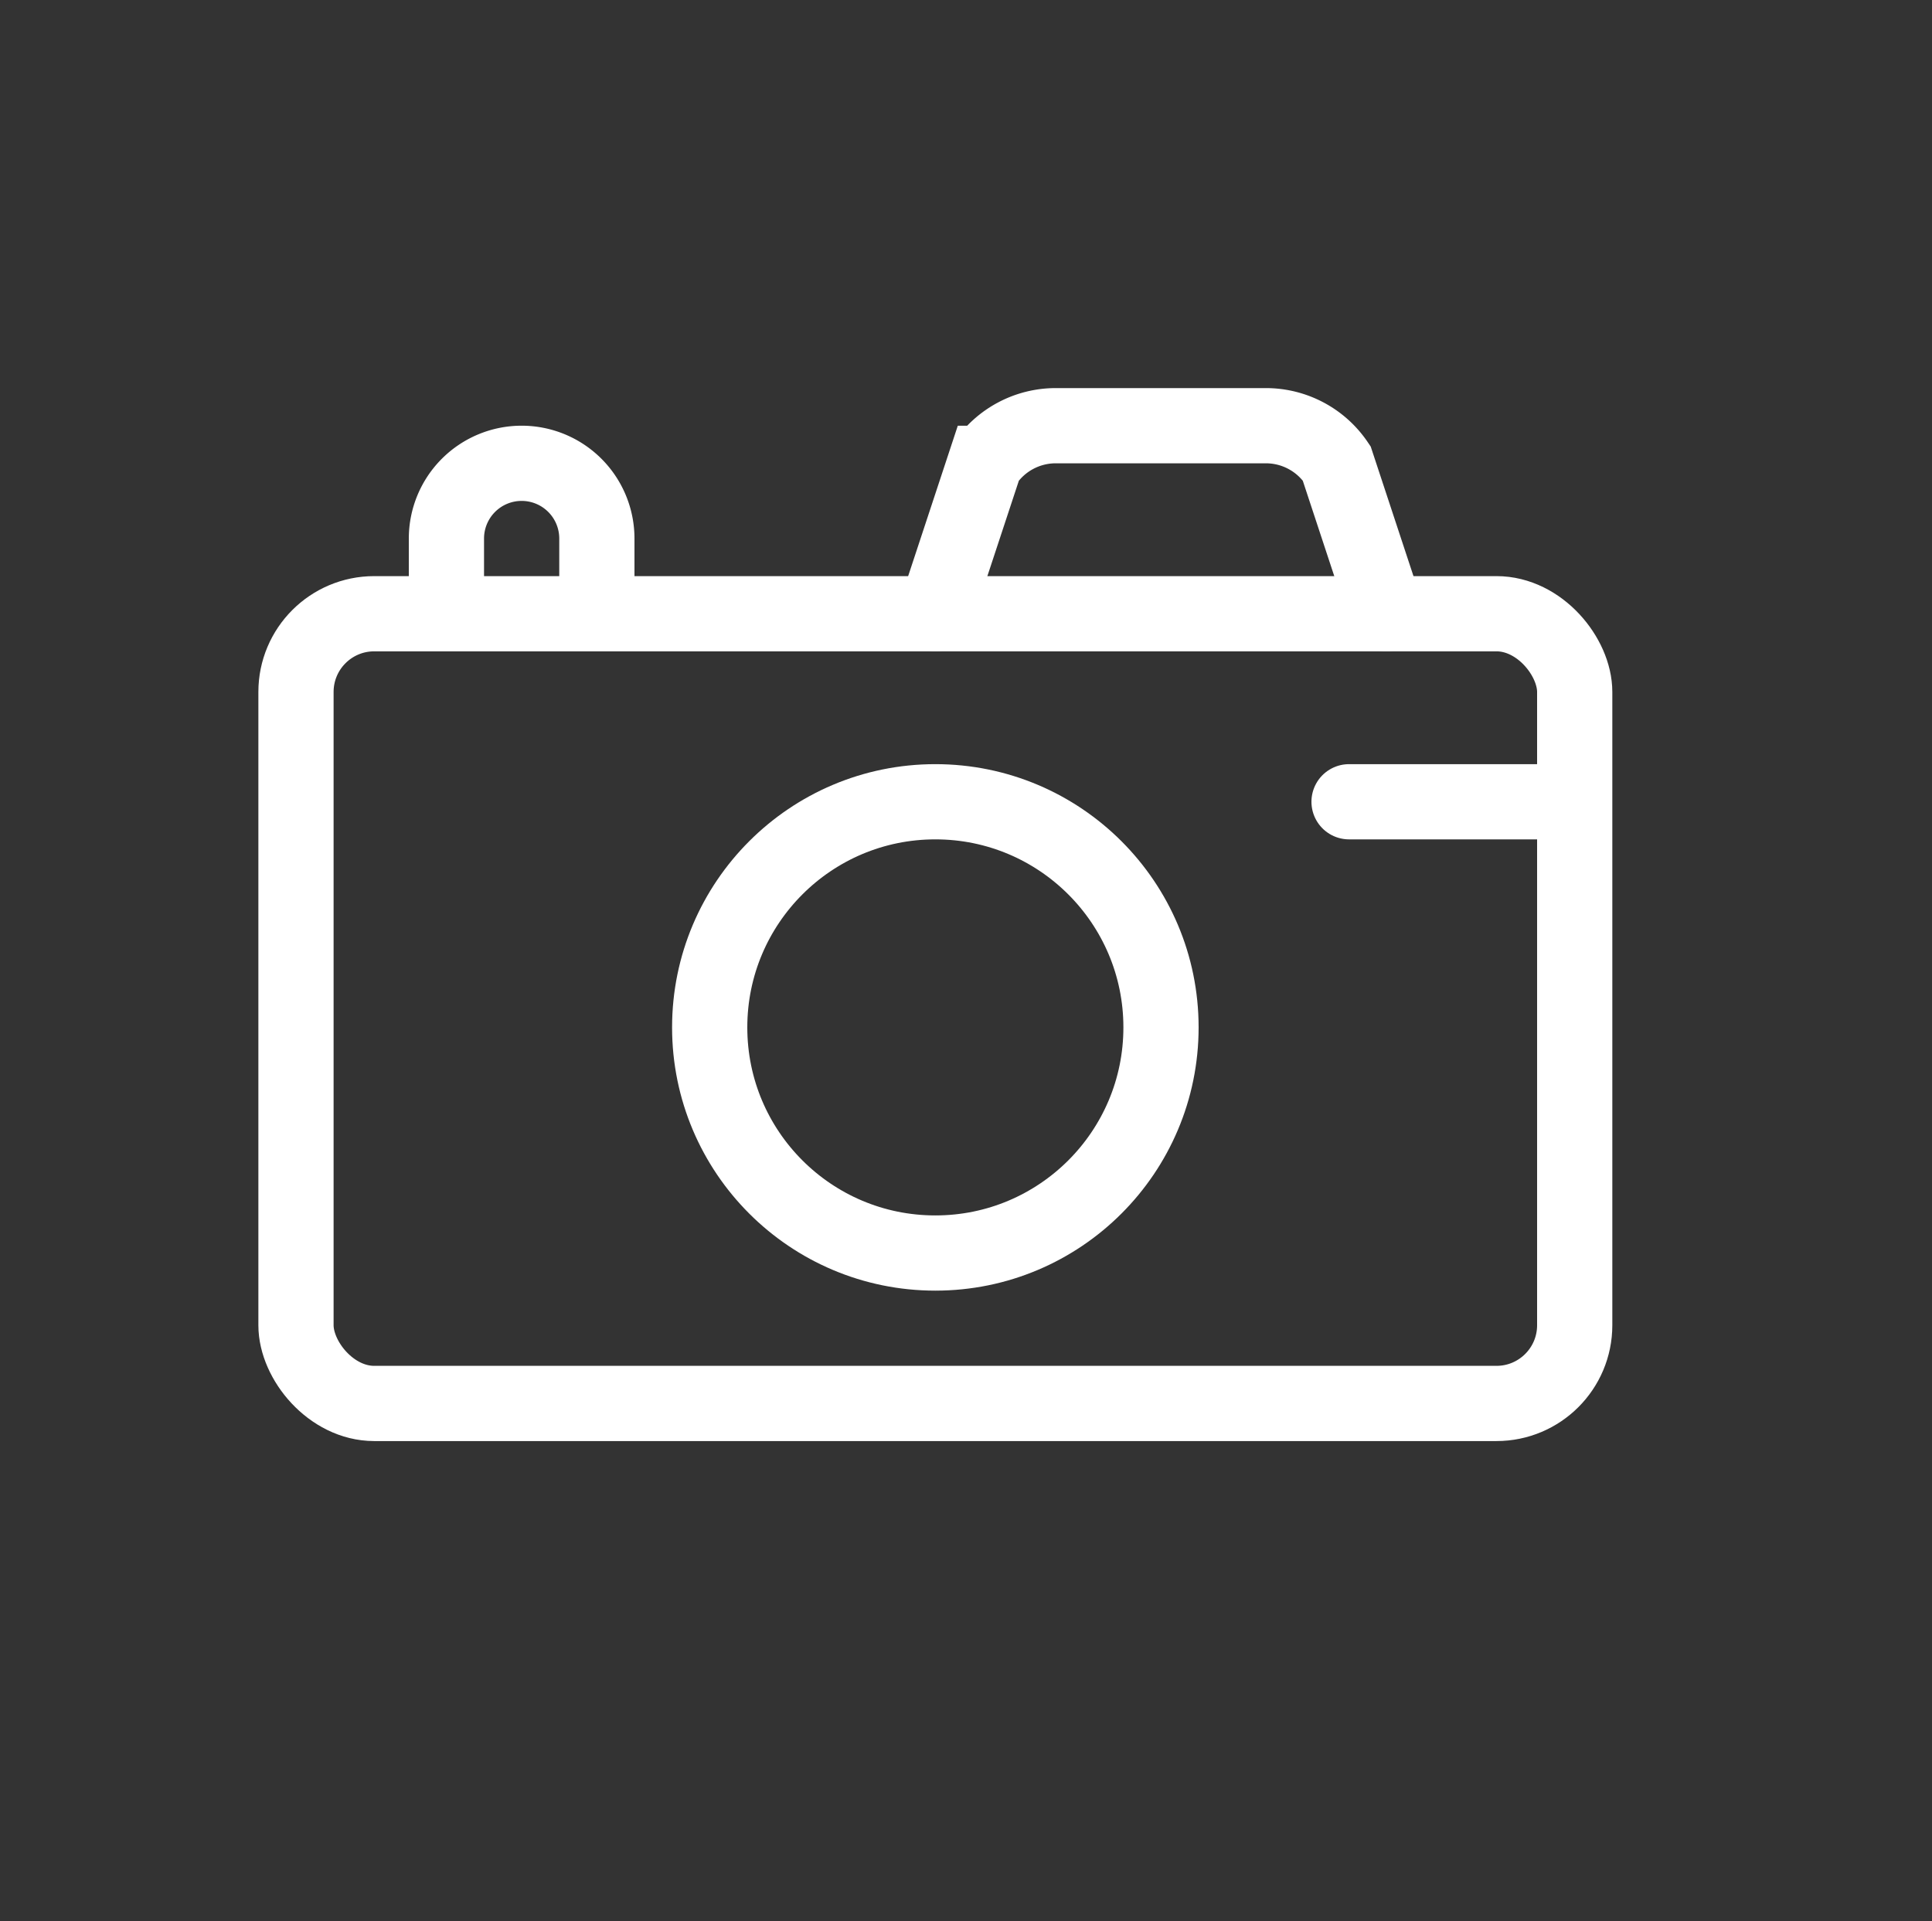 <svg id="Layer_1" data-name="Layer 1" xmlns="http://www.w3.org/2000/svg" viewBox="0 0 51.37 51.09"><rect x="0" y="0" width="51.37" height="51.09" fill="#333333" stroke="none"/><defs><style>.cls-1{fill:none;stroke:#fff;stroke-linecap:round;stroke-miterlimit:10;stroke-width:2px;}</style></defs><title>camera</title><rect class="cls-1" x="7.87" y="16.32" width="34" height="21" rx="2.08" ry="2.08"/><circle class="cls-1" cx="24.87" cy="27.32" r="6"/><line class="cls-1" x1="35.87" y1="21.32" x2="40.87" y2="21.32"/><path class="cls-1" d="M11.87,15.32v-1a2,2,0,0,1,2-2h0a2,2,0,0,1,2,2v1"/><path class="cls-1" d="M24.87,16.32l1.32-4a2.27,2.27,0,0,1,1.89-1h5.57a2.27,2.27,0,0,1,1.89,1l1.32,4"/></svg>